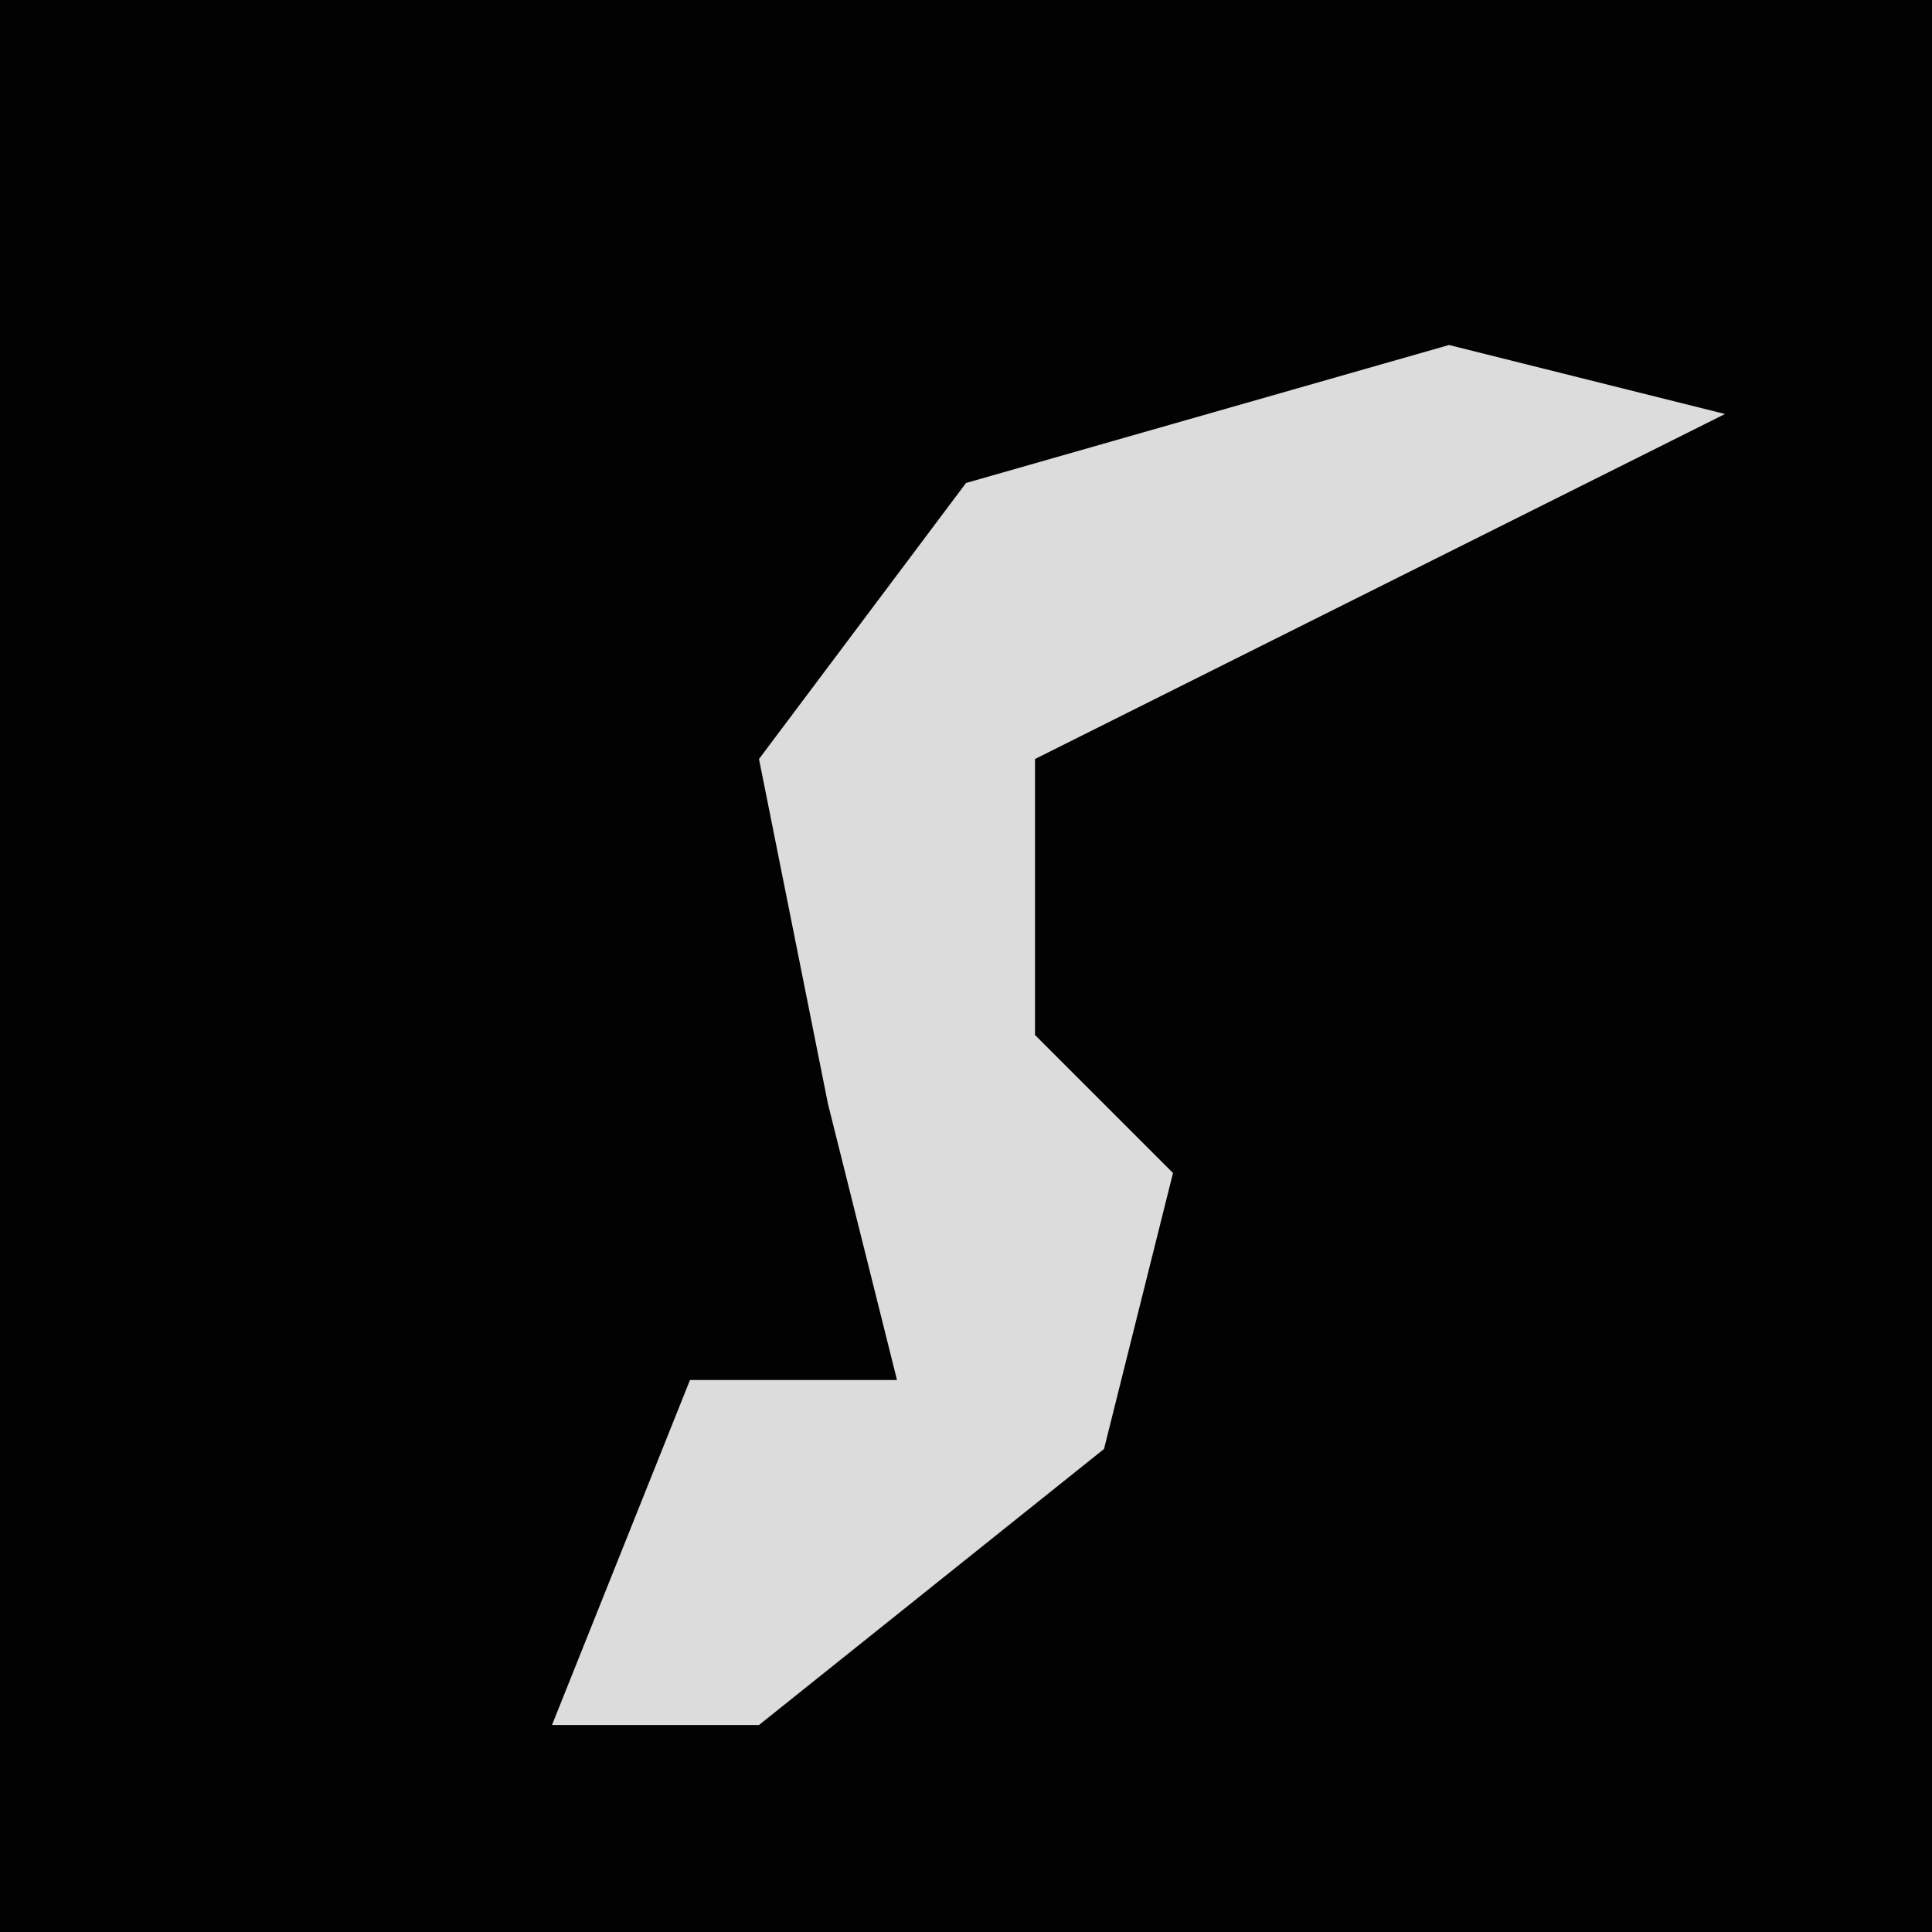 <?xml version="1.0" encoding="UTF-8"?>
<svg version="1.1" xmlns="http://www.w3.org/2000/svg" width="28" height="28">
<path d="M0,0 L28,0 L28,28 L0,28 Z " fill="#020202" transform="translate(0,0)"/>
<path d="M0,0 L4,1 L-6,6 L-6,10 L-4,12 L-5,16 L-10,20 L-13,20 L-11,15 L-8,15 L-9,11 L-10,6 L-7,2 Z " fill="#DCDCDC" transform="translate(21,5)"/>
</svg>
